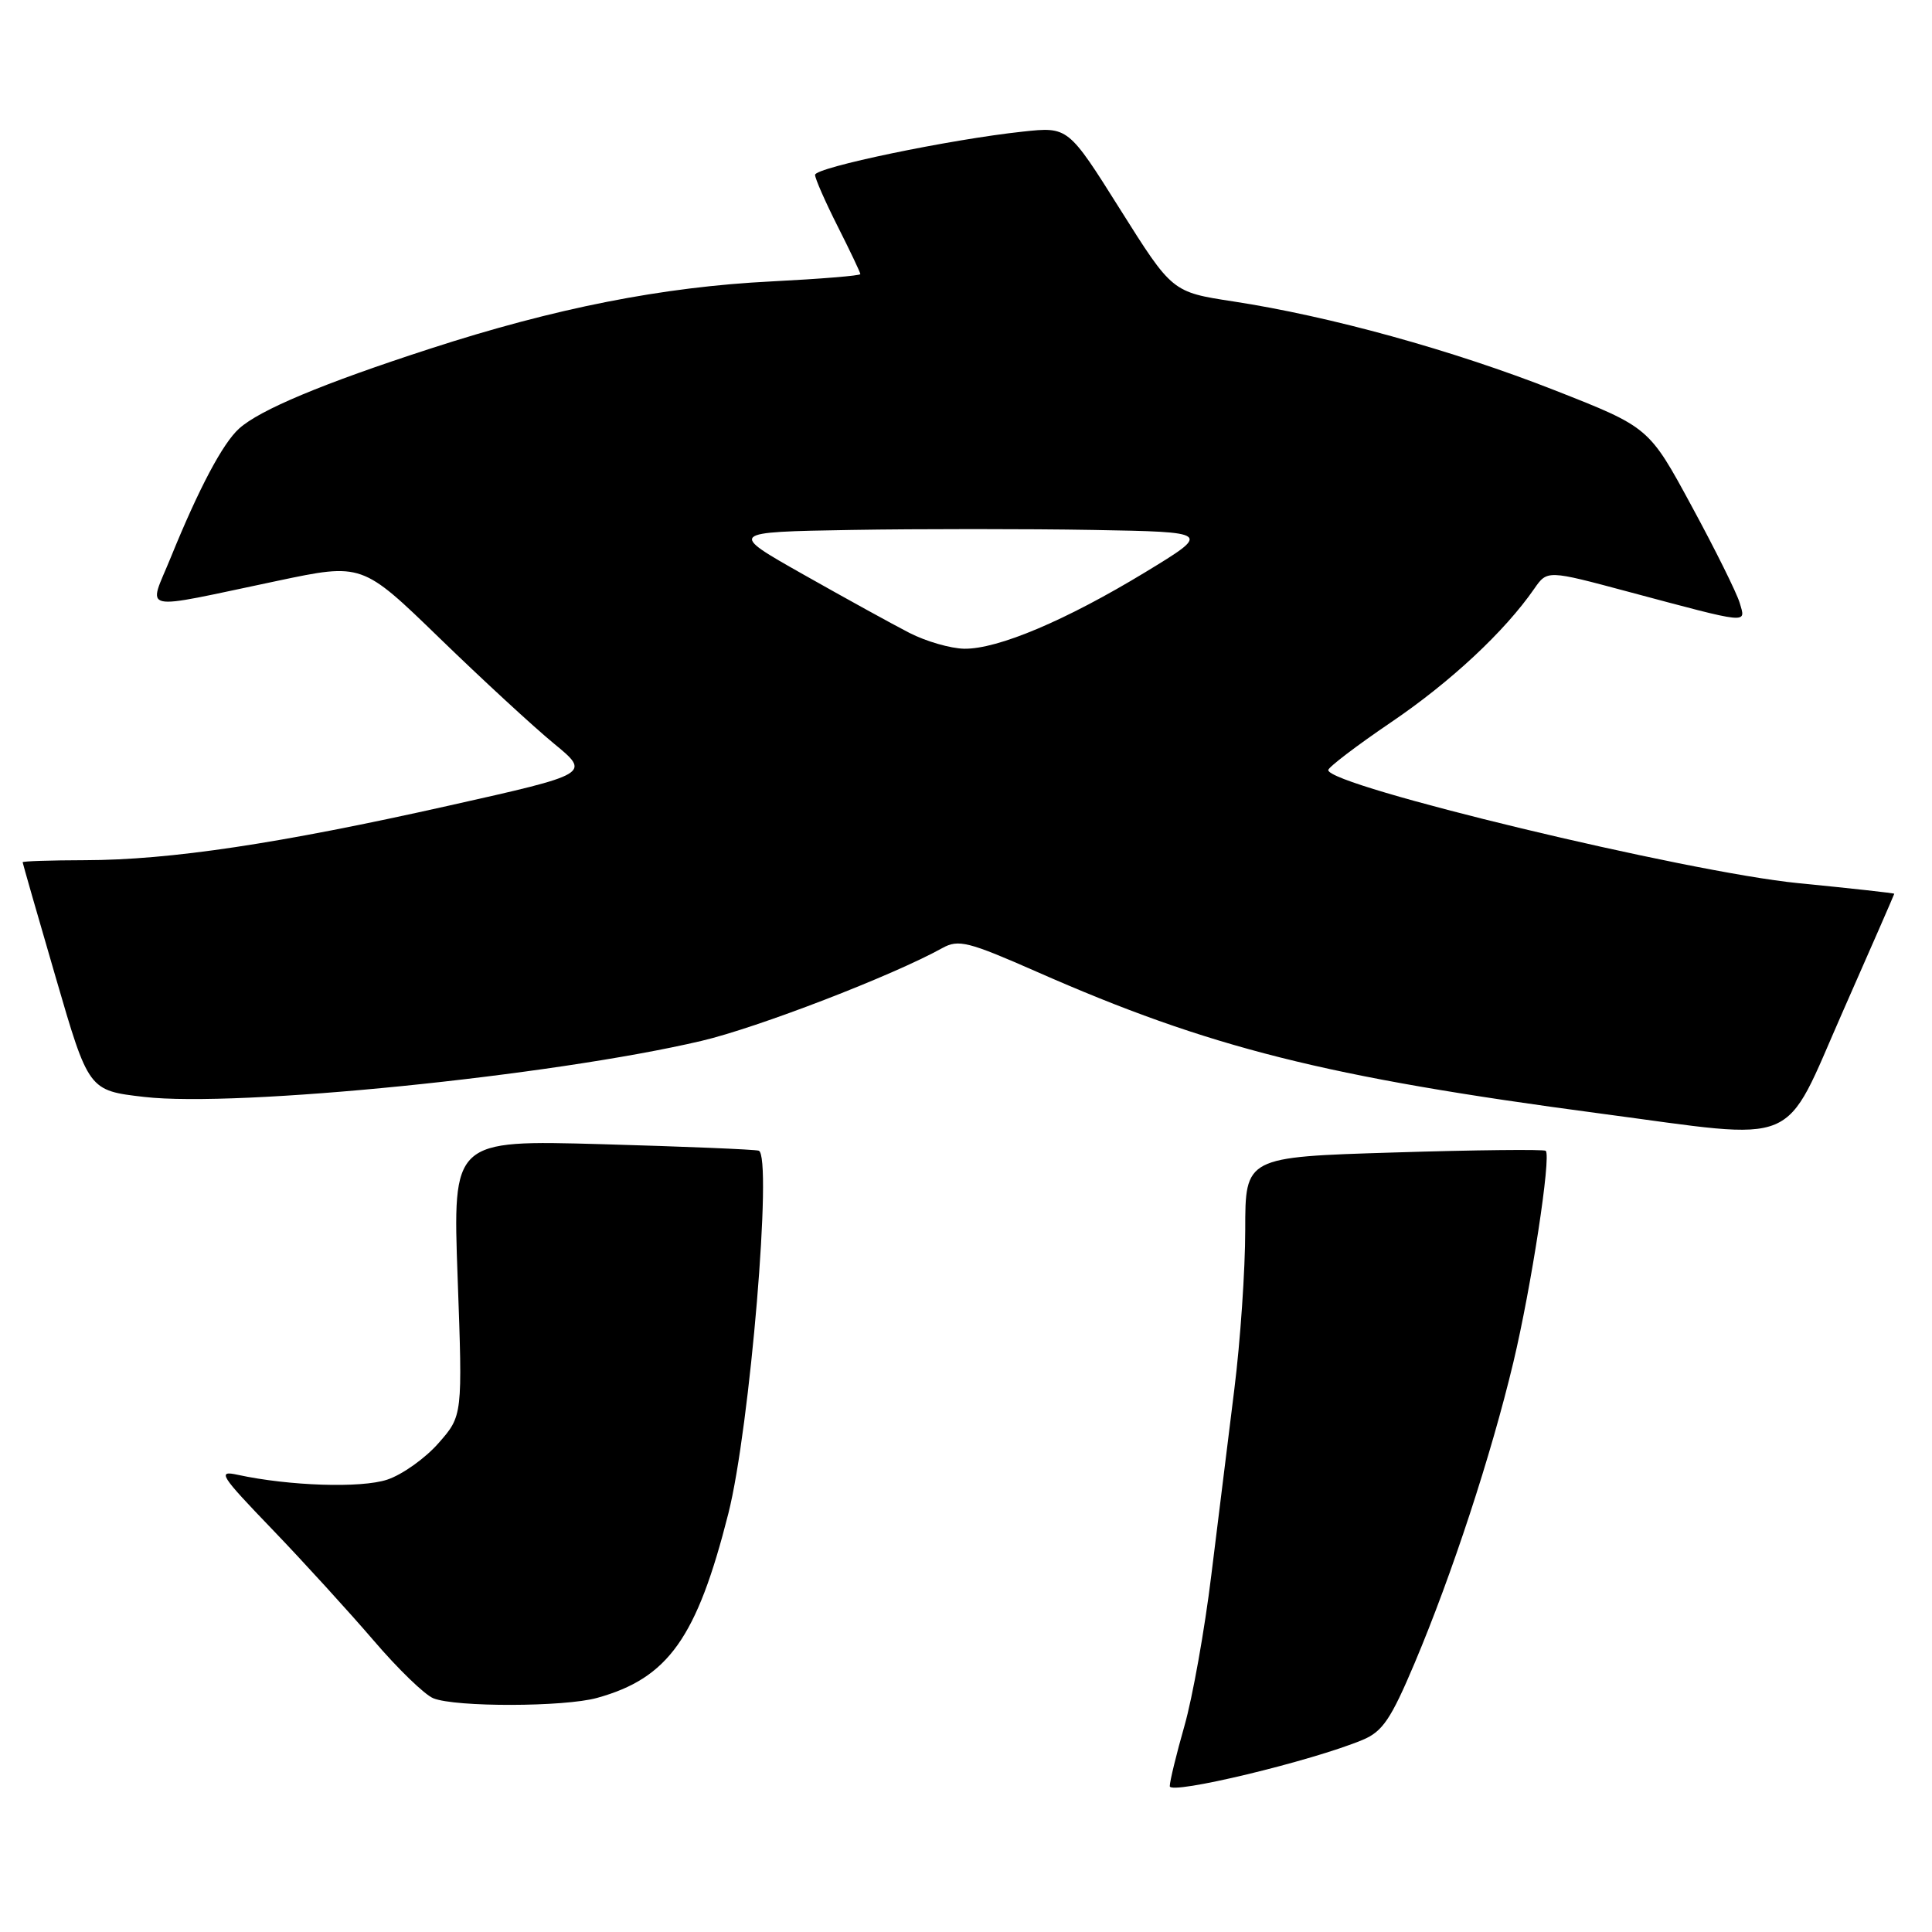 <?xml version="1.0" encoding="UTF-8" standalone="no"?>
<!DOCTYPE svg PUBLIC "-//W3C//DTD SVG 1.1//EN" "http://www.w3.org/Graphics/SVG/1.1/DTD/svg11.dtd" >
<svg xmlns="http://www.w3.org/2000/svg" xmlns:xlink="http://www.w3.org/1999/xlink" version="1.1" viewBox="0 0 256 256">
 <g >
 <path fill="currentColor"
d=" M 180.56 230.54 C 183.20 229.44 184.31 227.79 187.45 220.36 C 192.40 208.63 197.59 192.82 200.53 180.50 C 202.90 170.57 205.56 153.22 204.82 152.49 C 204.61 152.28 195.56 152.37 184.72 152.71 C 165.00 153.31 165.00 153.31 165.00 162.95 C 165.00 168.25 164.35 177.74 163.56 184.04 C 162.77 190.34 161.40 201.43 160.51 208.67 C 159.63 215.92 158.02 224.92 156.95 228.67 C 155.88 232.42 155.00 236.03 155.00 236.68 C 155.00 237.87 173.83 233.35 180.56 230.54 Z  M 79.12 224.98 C 88.54 222.37 92.33 217.05 96.51 200.55 C 99.37 189.28 102.40 153.01 100.53 152.47 C 99.96 152.30 90.61 151.92 79.74 151.61 C 59.98 151.06 59.98 151.06 60.64 169.33 C 61.30 187.59 61.30 187.59 58.10 191.23 C 56.34 193.24 53.28 195.41 51.31 196.06 C 47.85 197.21 38.34 196.90 31.50 195.42 C 28.76 194.82 29.15 195.45 36.06 202.63 C 40.22 206.96 46.25 213.58 49.48 217.34 C 52.70 221.11 56.27 224.57 57.42 225.03 C 60.35 226.22 74.79 226.19 79.12 224.98 Z  M 244.18 134.04 C 247.93 125.54 251.00 118.51 251.00 118.43 C 251.00 118.34 245.26 117.71 238.25 117.02 C 223.57 115.57 176.00 104.13 176.00 102.04 C 176.00 101.67 179.76 98.80 184.36 95.68 C 192.23 90.34 199.37 83.68 203.29 78.02 C 205.02 75.53 205.02 75.53 215.76 78.41 C 232.02 82.75 231.34 82.69 230.52 79.89 C 230.13 78.57 227.27 72.80 224.15 67.06 C 218.50 56.62 218.50 56.62 206.00 51.71 C 192.46 46.39 176.22 41.90 163.41 39.94 C 155.32 38.70 155.32 38.70 148.43 27.75 C 141.54 16.79 141.54 16.79 135.52 17.44 C 125.95 18.46 108.00 22.19 108.00 23.17 C 108.00 23.66 109.35 26.73 111.00 30.00 C 112.65 33.27 114.00 36.11 114.00 36.32 C 114.00 36.53 108.69 36.96 102.20 37.29 C 87.81 38.01 73.55 40.82 57.00 46.20 C 42.76 50.82 34.42 54.31 31.68 56.79 C 29.51 58.75 26.36 64.69 22.63 73.86 C 19.63 81.25 18.03 80.90 36.74 76.97 C 47.98 74.60 47.98 74.60 58.24 84.55 C 63.88 90.02 70.70 96.31 73.39 98.52 C 78.28 102.54 78.28 102.54 59.39 106.77 C 37.00 111.79 22.53 113.96 11.25 113.98 C 6.71 113.99 3.00 114.11 3.00 114.25 C 3.01 114.39 4.97 121.25 7.38 129.50 C 11.74 144.50 11.74 144.50 19.12 145.35 C 31.45 146.77 73.10 142.58 92.92 137.93 C 100.35 136.19 118.28 129.28 124.87 125.62 C 127.00 124.44 128.28 124.76 137.37 128.76 C 160.22 138.83 175.68 142.72 212.00 147.54 C 238.99 151.12 236.11 152.33 244.18 134.04 Z  M 120.50 83.86 C 118.30 82.73 112.00 79.26 106.50 76.15 C 96.50 70.50 96.50 70.50 112.81 70.22 C 121.79 70.07 136.19 70.07 144.81 70.22 C 160.50 70.50 160.50 70.50 151.74 75.83 C 141.23 82.21 132.23 86.02 127.77 85.96 C 125.97 85.93 122.70 84.99 120.50 83.86 Z "/>
</g>
</svg>